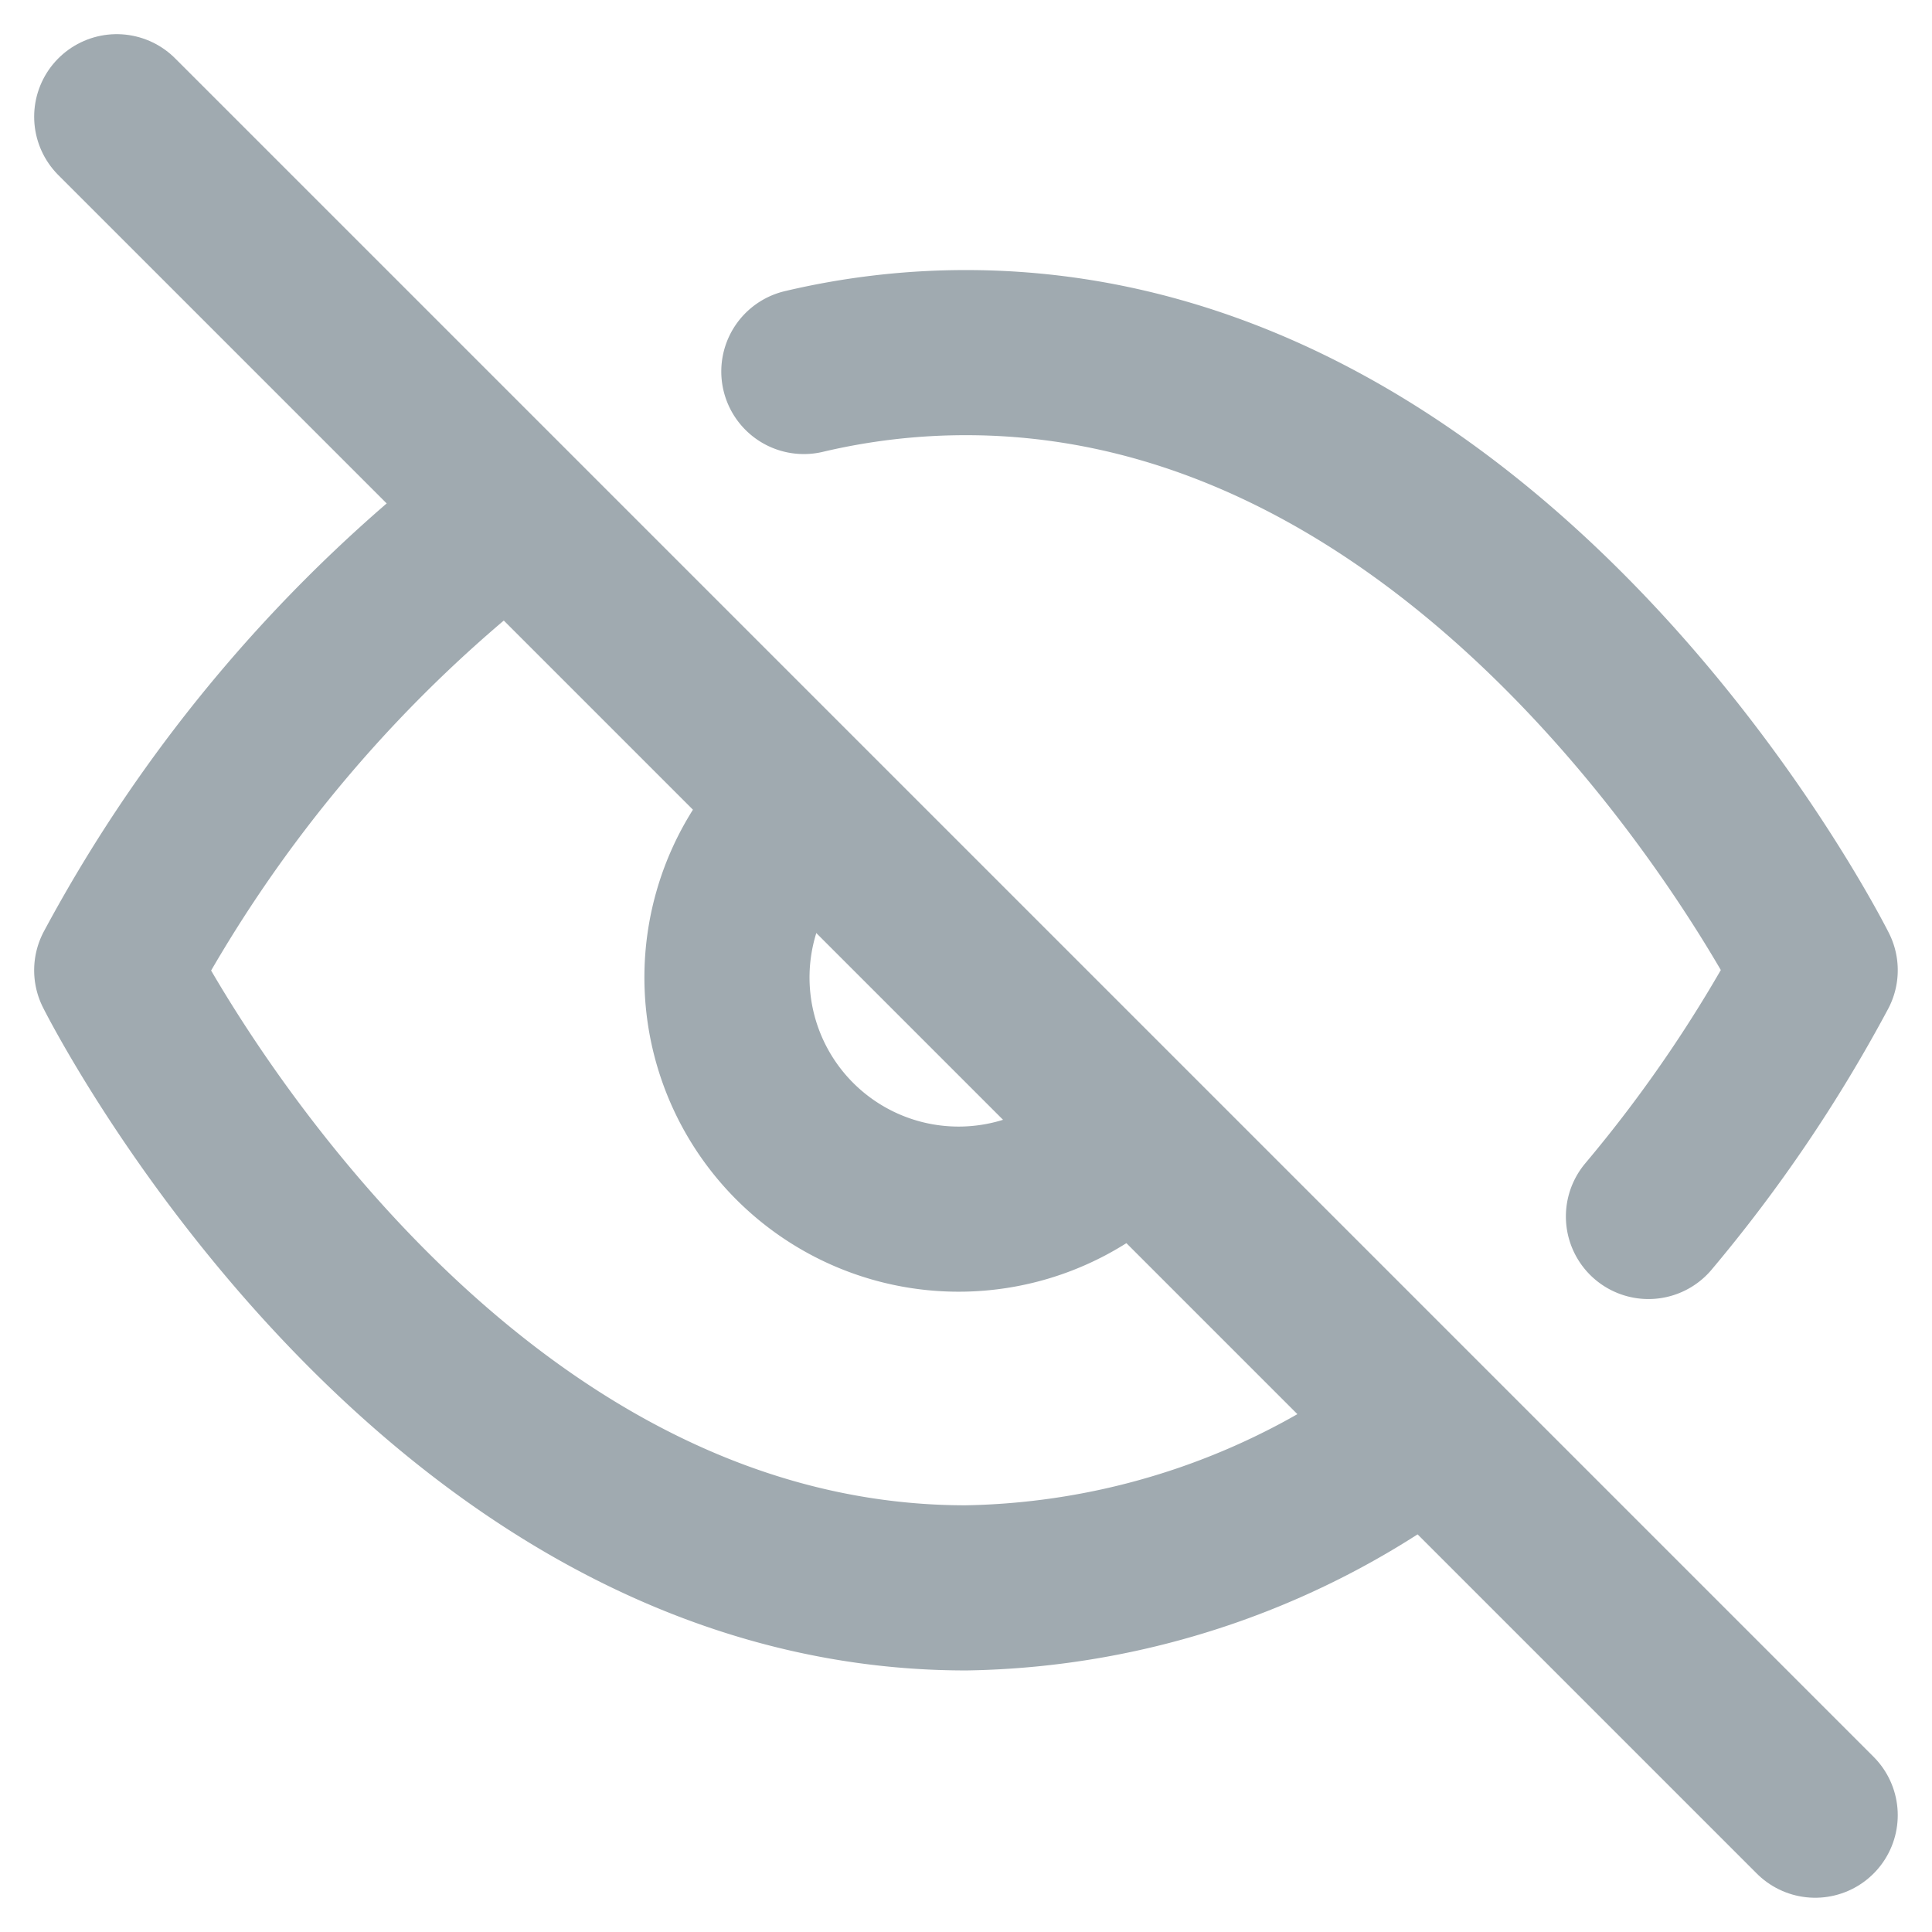 <svg xmlns="http://www.w3.org/2000/svg" width="20.475" height="20.475" viewBox="0 0 20.475 20.475">
    <defs>
        <style>
            .cls-2{fill:none;stroke:#a0aab0;stroke-linecap:round;stroke-linejoin:round;stroke-width:1.75px}
        </style>
    </defs>
    <g id="eye" transform="translate(-1.763 -1.763)">
        <path id="Rectangle_21111" fill="none" d="M0 0H20V20H0z" data-name="Rectangle 21111" transform="translate(2 2)"/>
        <path id="Off:_Path_23107" d="M14.86 15.405A8.239 8.239 0 0 1 10 17.091c-5.727 0-9-6.545-9-6.545a15.1 15.1 0 0 1 4.14-4.86M8.282 4.2A7.462 7.462 0 0 1 10 4c5.727 0 9 6.545 9 6.545a15.137 15.137 0 0 1-1.767 2.61m-5.5-.875a2.455 2.455 0 1 1-3.468-3.469" class="cls-2" data-name="Off: Path 23107" transform="translate(2 1.5)"/>
        <path id="Off:_Line_1671" d="M0 0L18 18" class="cls-2" data-name="Off: Line 1671" transform="translate(3 3)"/>
    </g>
</svg>
